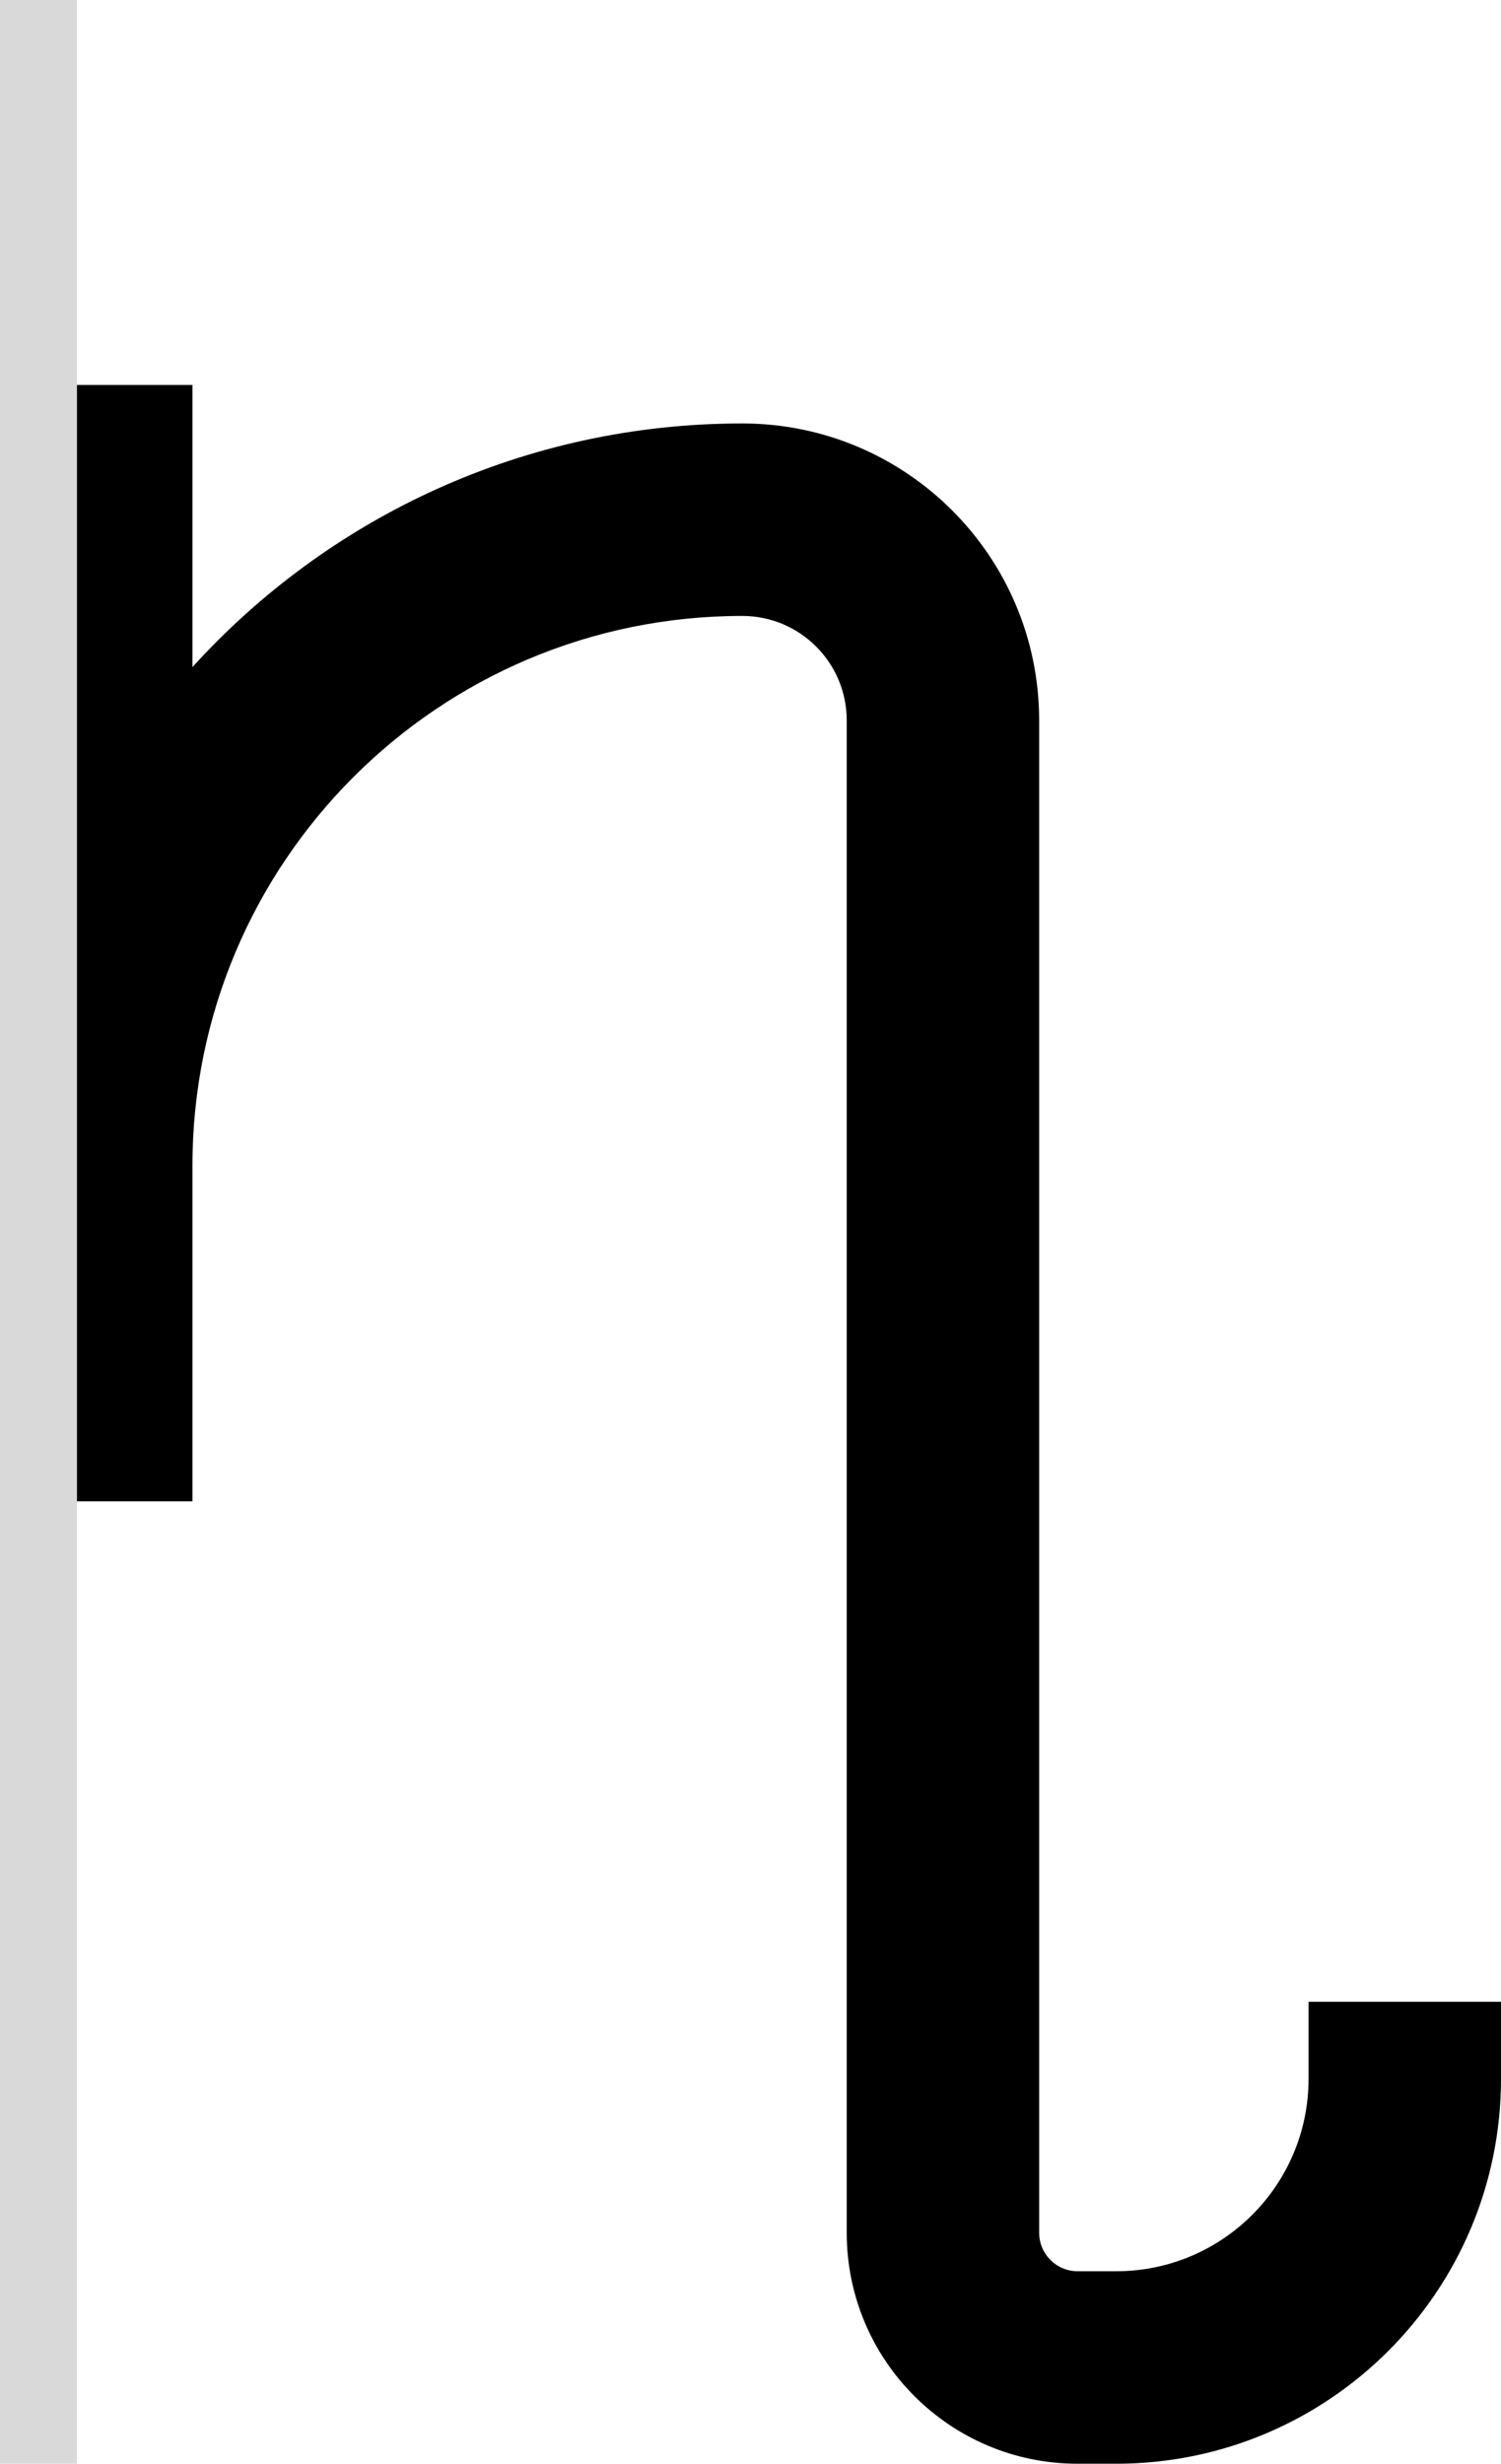 <svg width="39" height="64" viewBox="0 0 39 64" fill="none" xmlns="http://www.w3.org/2000/svg">
<path d="M5 10H0V39H5V30.286C5 22.396 11.396 16 19.286 16C20.785 16 22 17.215 22 18.714V58C22 61.314 24.686 64 28 64H29C34.523 64 39 59.523 39 54V52H34V54C34 56.761 31.761 59 29 59H28C27.448 59 27 58.552 27 58V18.714C27 14.454 23.546 11 19.286 11C13.622 11 8.528 13.441 5 17.329V10Z" fill="black"/>
<rect width="2" height="64" fill="#D9D9D9"/>
</svg>
